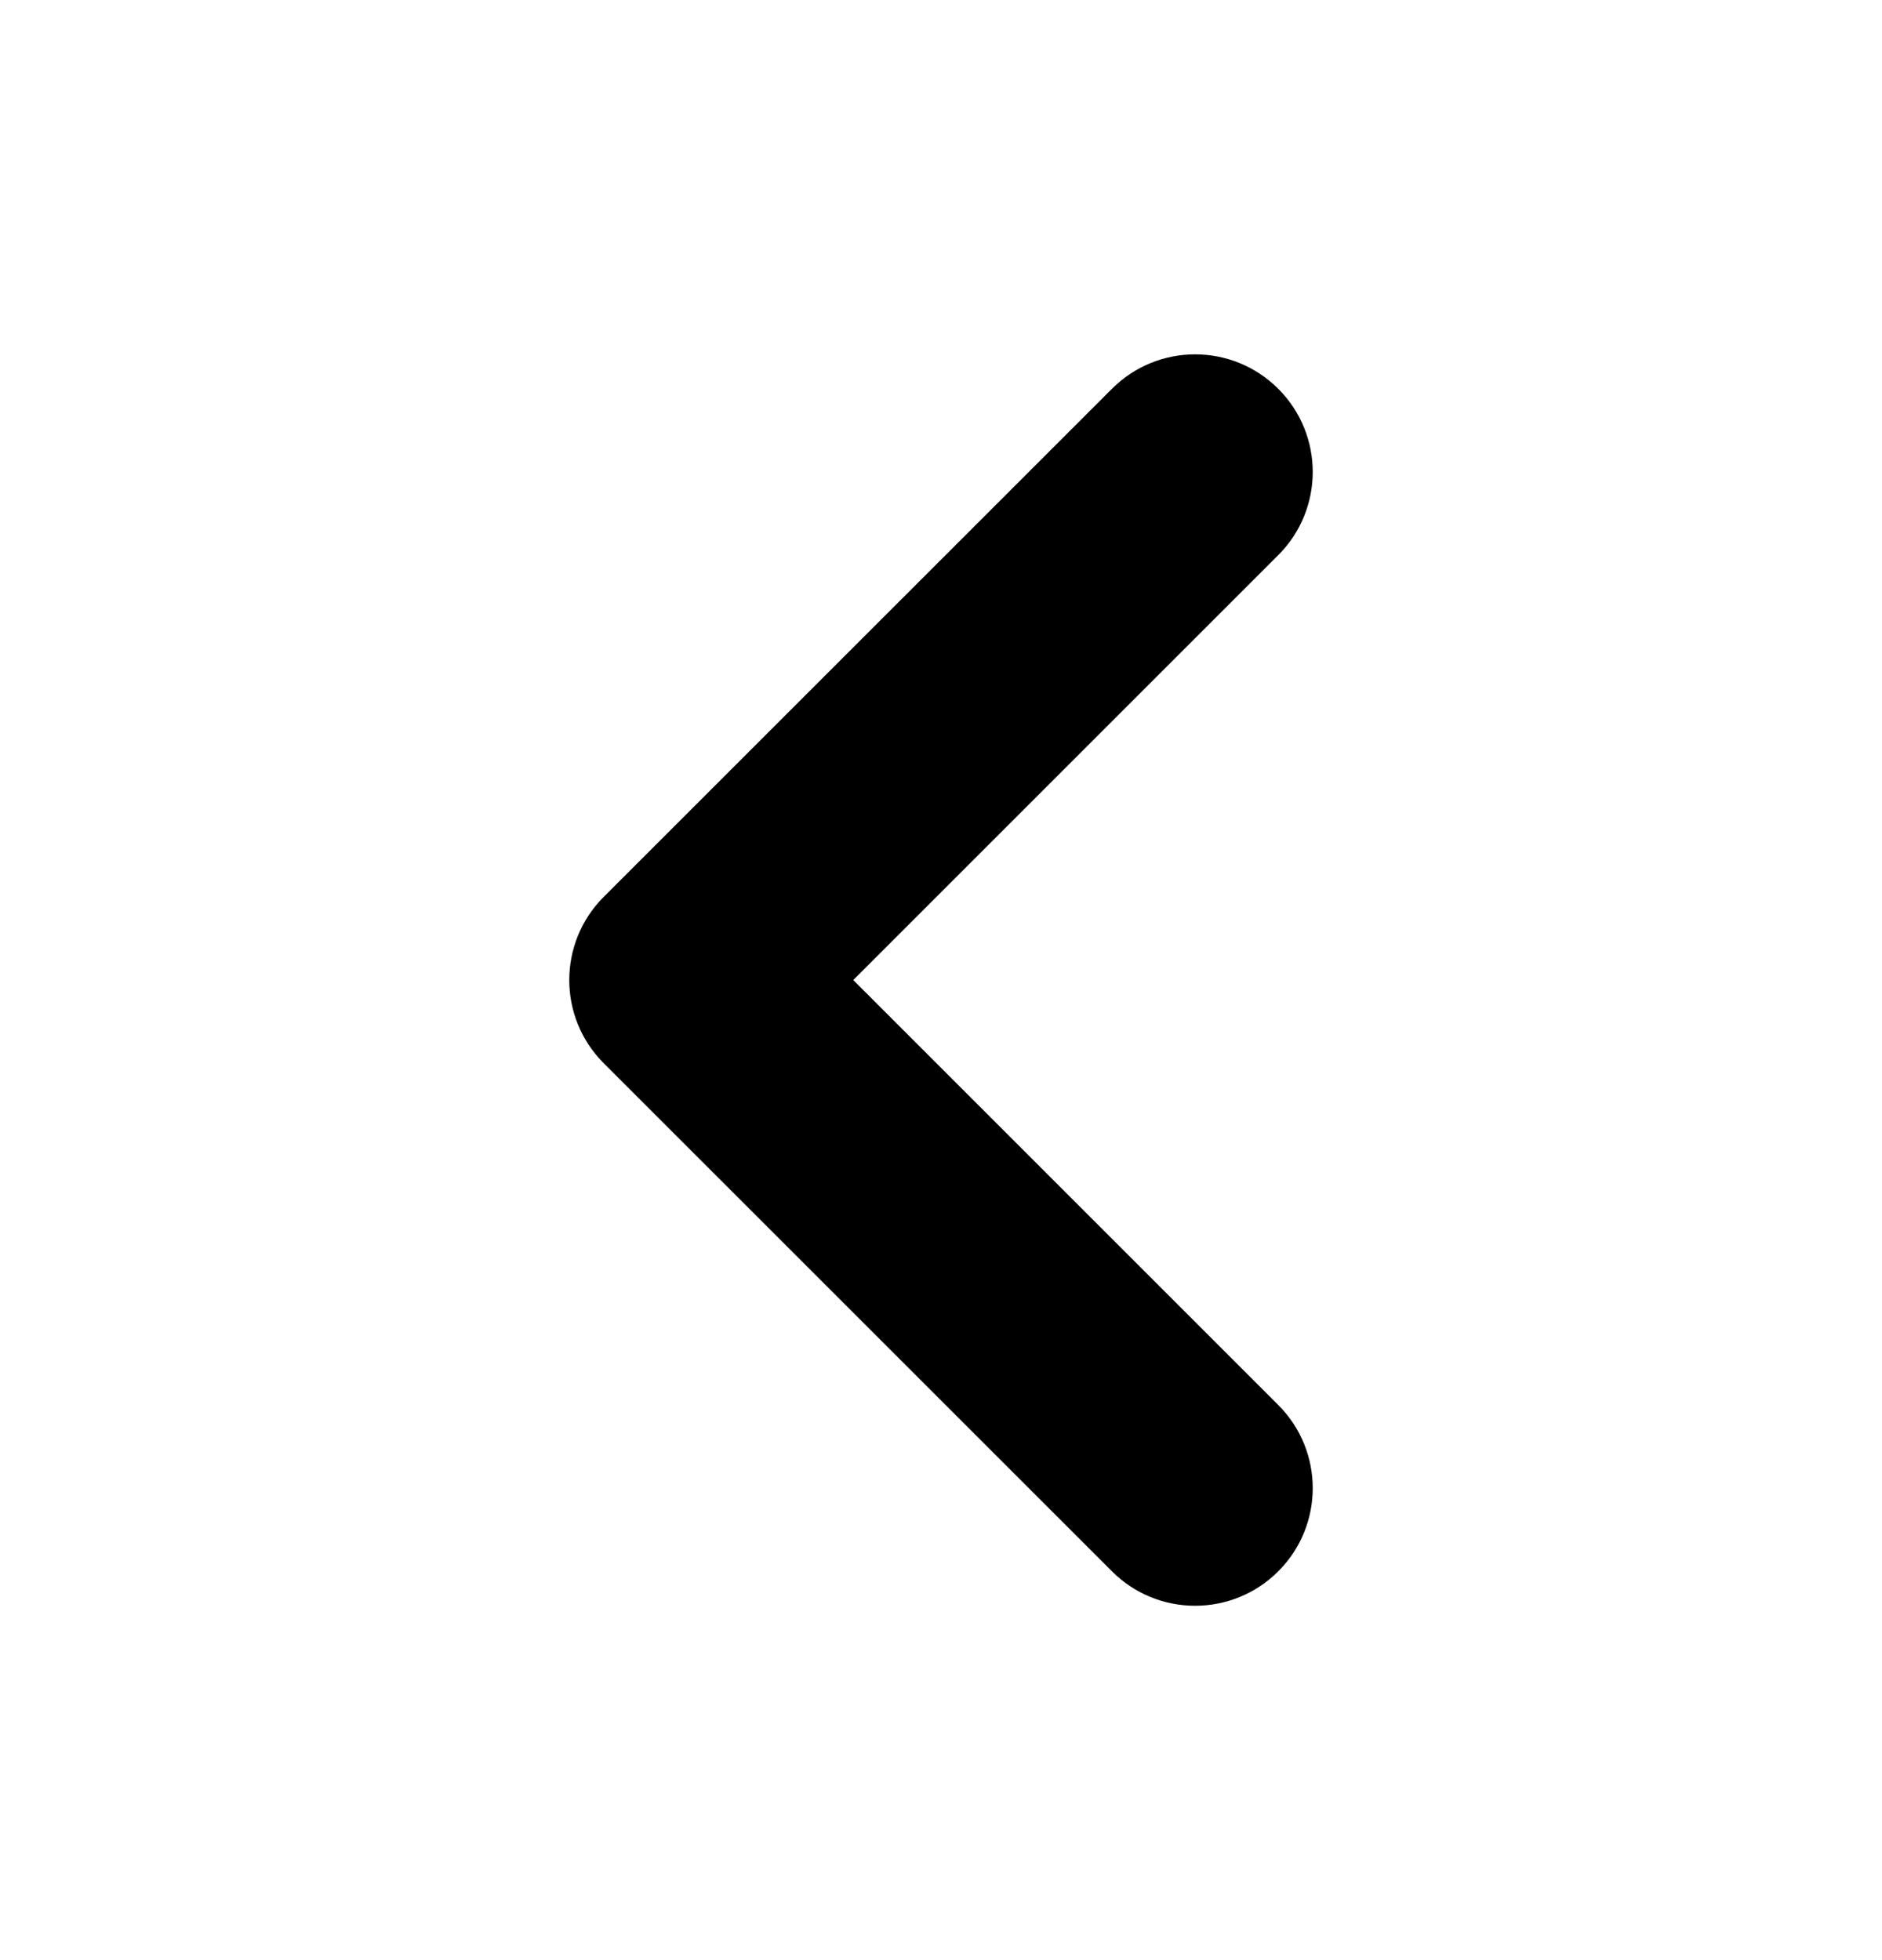 <svg width="24" height="25" viewBox="0 0 24 25" fill="none" xmlns="http://www.w3.org/2000/svg">
<path fill-rule="evenodd" clip-rule="evenodd" d="M16.301 4.959C16.887 5.545 16.887 6.494 16.301 7.08L10.881 12.5L16.301 17.92C16.887 18.506 16.887 19.455 16.301 20.041C15.715 20.627 14.765 20.627 14.18 20.041L7.699 13.561C7.113 12.975 7.113 12.025 7.699 11.439L14.18 4.959C14.765 4.373 15.715 4.373 16.301 4.959Z" fill="black"/>
</svg>

